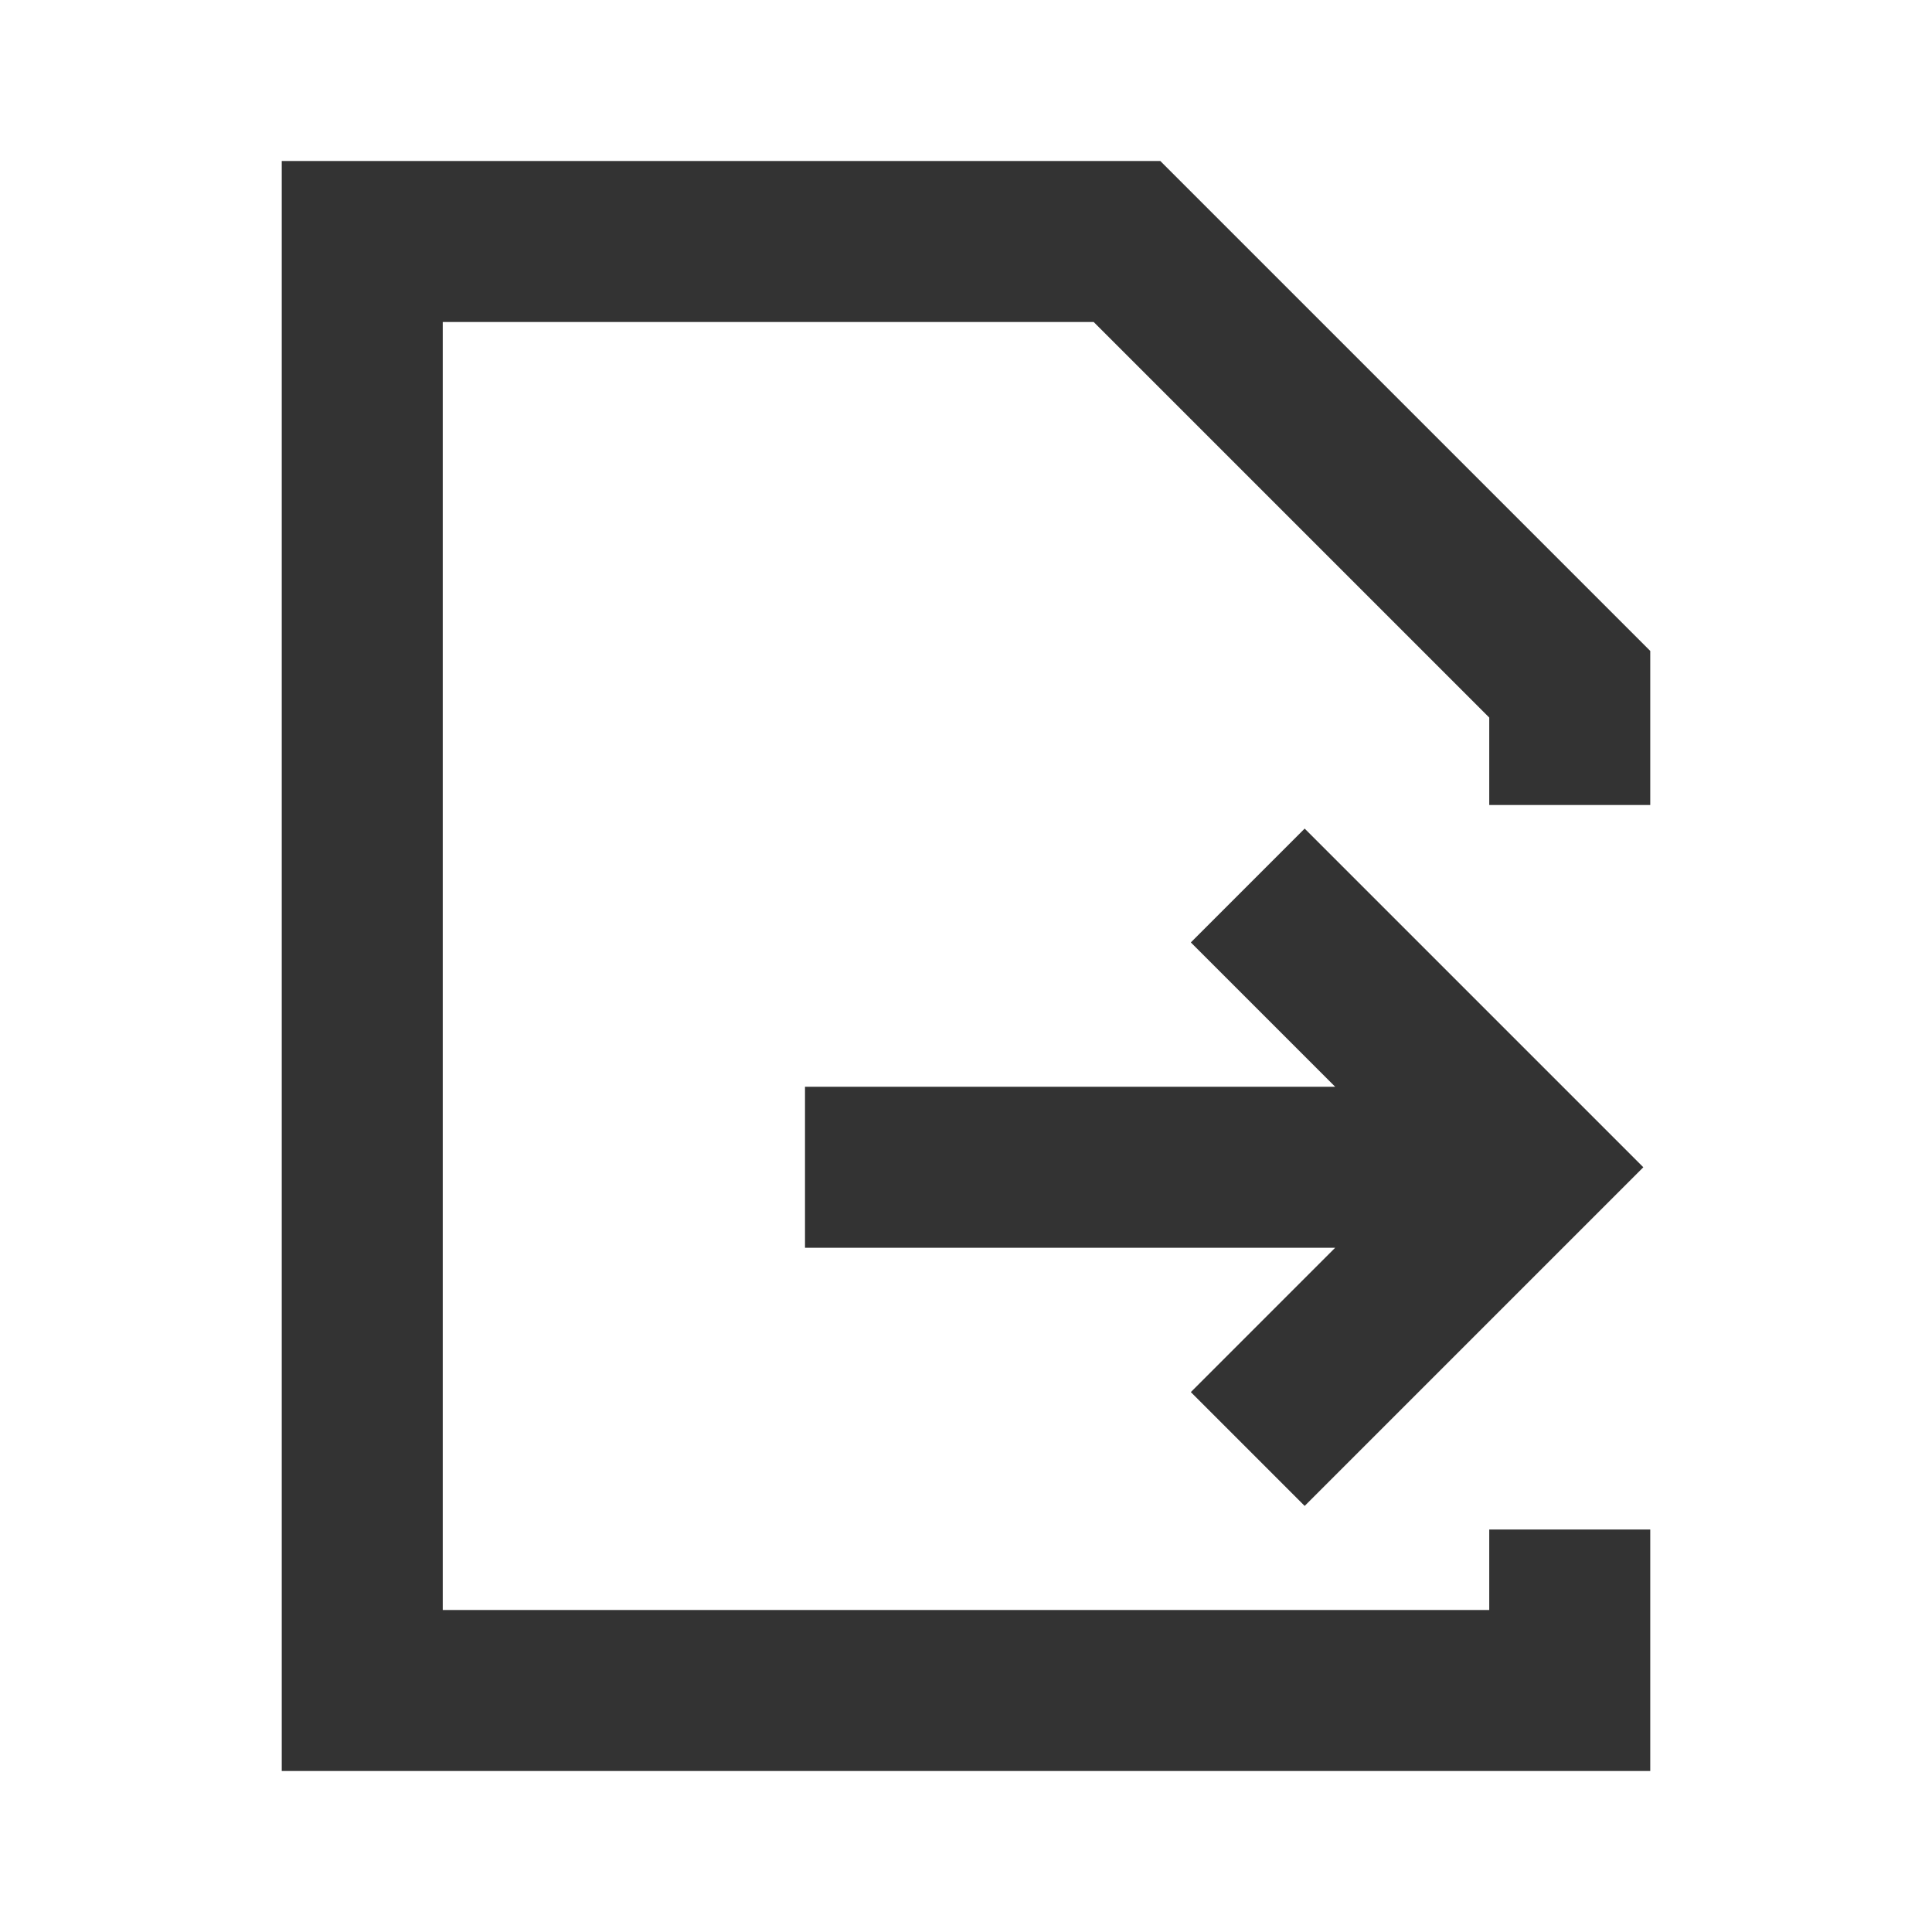 <svg width="24" height="24" viewBox="0 0 24 24" fill="none" xmlns="http://www.w3.org/2000/svg">
<path fill-rule="evenodd" clip-rule="evenodd" d="M14.414 2H3.5V22H20.5V19H18.5V20H5.5V4H13.586L18.5 8.914V10H20.5V8.086L14.414 2ZM20.414 14.5L16.207 10.293L14.793 11.707L16.586 13.5H10V15.5H16.586L14.793 17.293L16.207 18.707L20.414 14.5Z" fill="#333333"/>
</svg>
